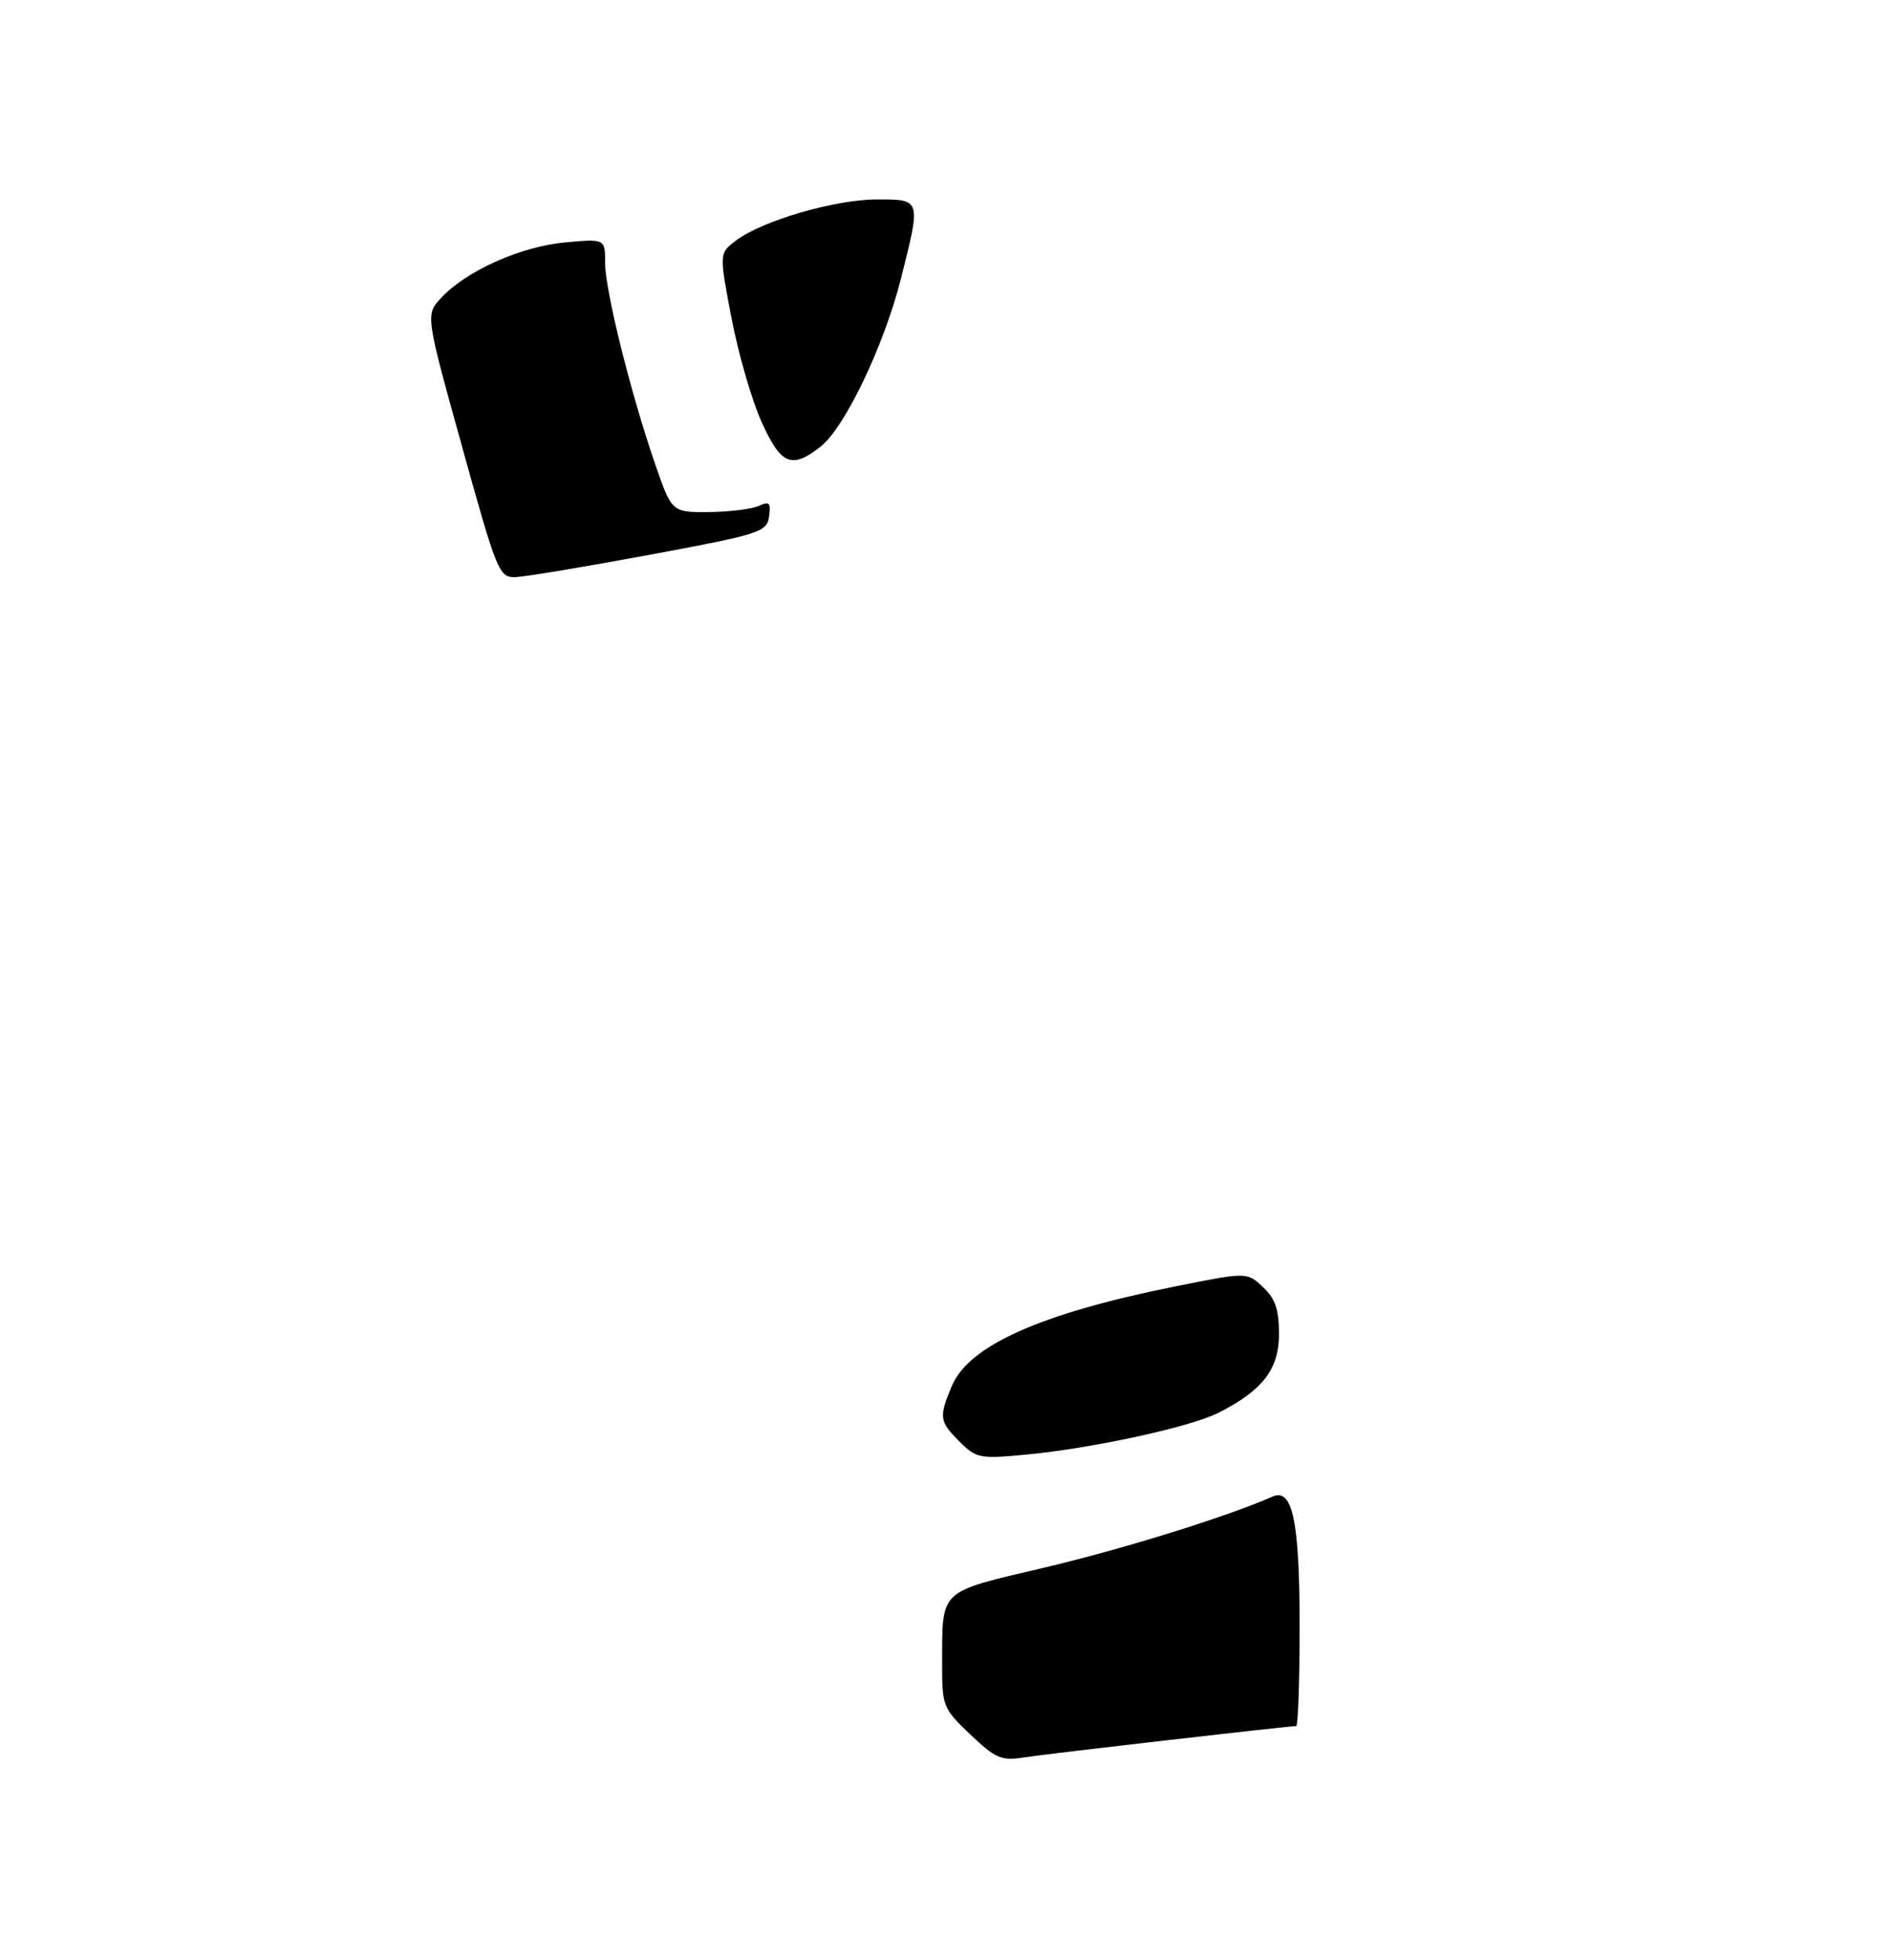 <?xml version="1.0" encoding="UTF-8" standalone="no"?>
<!DOCTYPE svg PUBLIC "-//W3C//DTD SVG 1.1//EN" "http://www.w3.org/Graphics/SVG/1.1/DTD/svg11.dtd" >
<svg xmlns="http://www.w3.org/2000/svg" xmlns:xlink="http://www.w3.org/1999/xlink" version="1.1" viewBox="0 0 275 285">
 <g >
 <path fill="currentColor"
d=" M 141.11 252.22 C 137.13 248.43 137.00 248.11 137.01 241.90 C 137.04 230.99 136.39 231.60 151.84 227.96 C 163.26 225.27 178.44 220.55 185.07 217.62 C 187.98 216.33 189.00 221.27 189.00 236.55 C 189.00 244.50 188.77 251.00 188.50 251.00 C 187.26 251.00 152.12 255.04 148.86 255.56 C 145.64 256.07 144.77 255.70 141.11 252.22 Z  M 139.55 209.64 C 136.60 206.69 136.51 206.10 138.41 201.56 C 140.88 195.66 151.37 190.98 170.92 187.06 C 181.34 184.97 181.34 184.97 183.67 187.16 C 185.46 188.84 186.00 190.42 186.00 193.99 C 186.00 199.10 183.61 202.20 177.19 205.44 C 173.09 207.51 158.91 210.60 149.30 211.51 C 142.48 212.16 141.97 212.06 139.55 209.64 Z  M 67.18 64.89 C 61.87 45.77 61.87 45.77 64.18 43.29 C 67.82 39.38 75.78 35.83 82.19 35.25 C 88.00 34.72 88.00 34.72 88.00 38.23 C 88.00 42.25 91.72 57.20 95.28 67.50 C 97.70 74.50 97.70 74.50 103.10 74.46 C 106.07 74.43 109.33 74.03 110.34 73.57 C 111.88 72.85 112.12 73.10 111.84 75.11 C 111.52 77.37 110.61 77.67 94.50 80.67 C 85.15 82.41 76.37 83.87 74.99 83.92 C 72.58 84.00 72.29 83.30 67.18 64.89 Z  M 110.71 61.25 C 109.29 58.09 107.34 51.30 106.36 46.16 C 104.58 36.83 104.58 36.83 107.04 34.97 C 110.85 32.09 121.47 29.00 127.52 29.00 C 133.99 29.00 133.96 28.89 131.00 40.59 C 128.55 50.27 122.85 62.19 119.33 64.95 C 115.11 68.27 113.54 67.60 110.71 61.25 Z "/>
</g>
</svg>